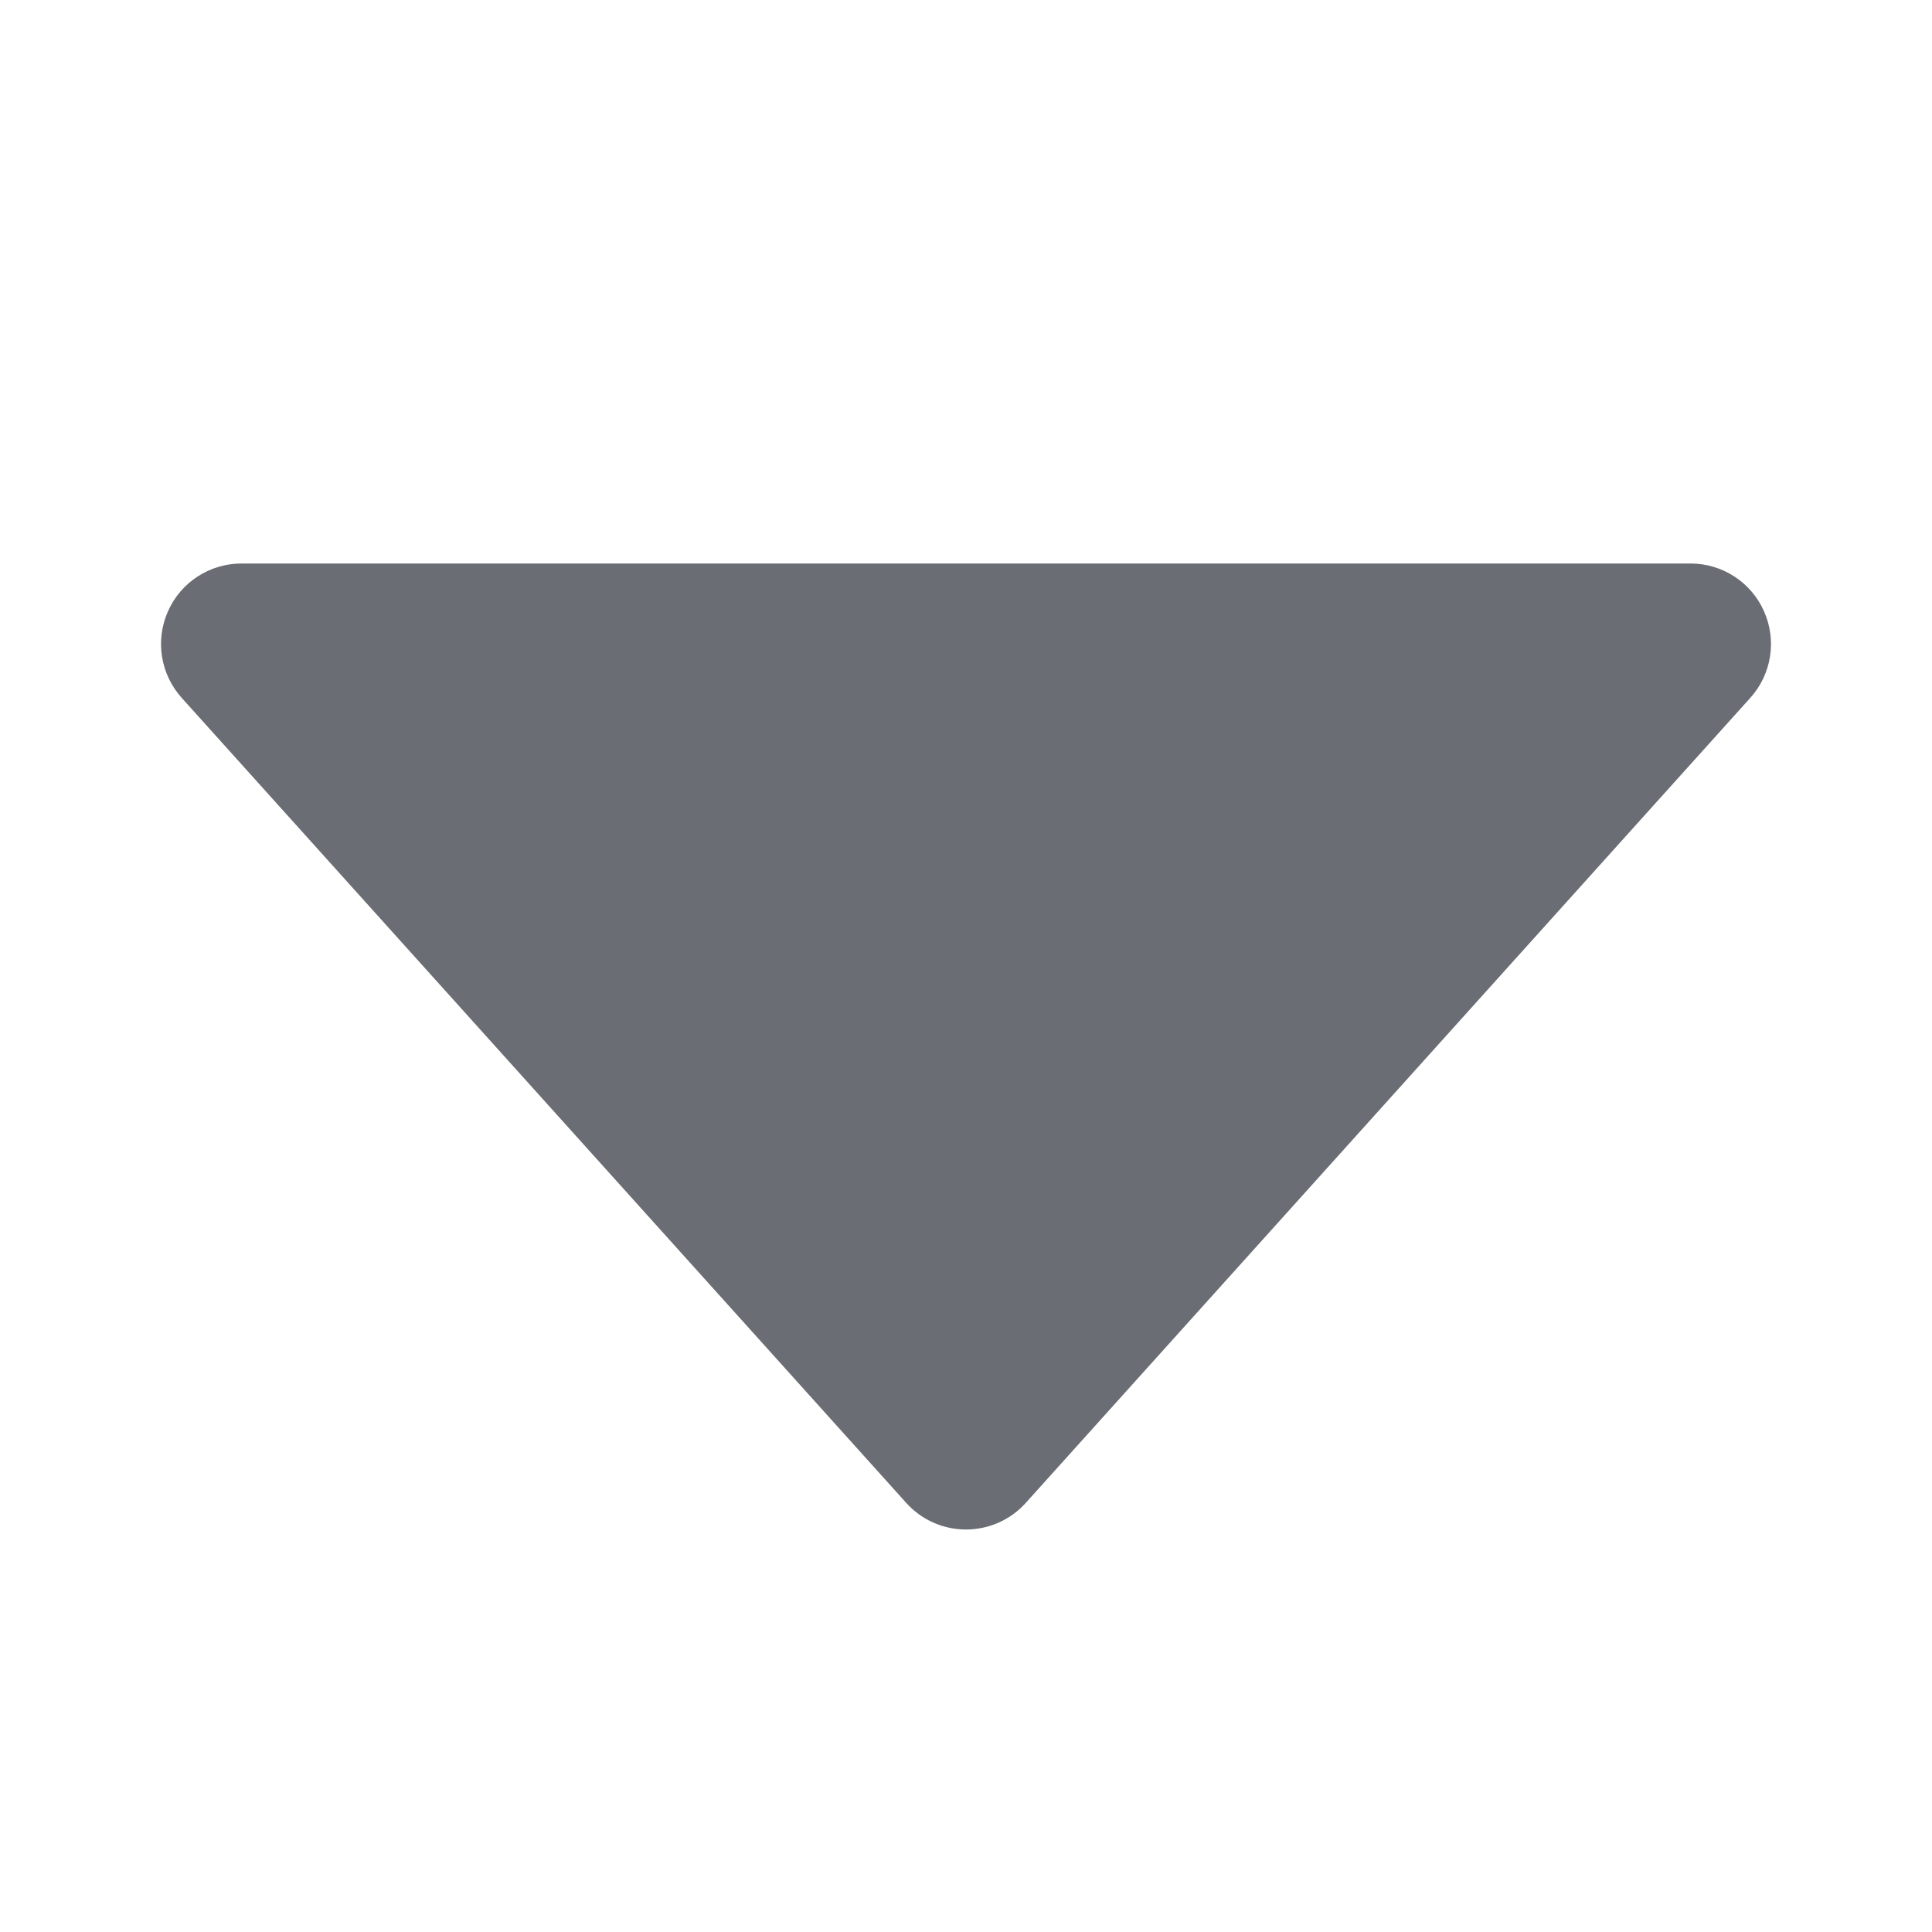 <svg width="24" height="24" viewBox="0 0 24 24" fill="none" xmlns="http://www.w3.org/2000/svg">
<path d="M3 8L12 18L21 8H3Z" fill="#6A6D73"/>
<path d="M3 8V7C2.605 7 2.247 7.232 2.087 7.593C1.926 7.954 1.993 8.375 2.257 8.669L3 8ZM12 18L11.257 18.669C11.446 18.88 11.716 19 12 19C12.284 19 12.554 18.88 12.743 18.669L12 18ZM21 8L21.743 8.669C22.008 8.375 22.074 7.954 21.913 7.593C21.753 7.232 21.395 7 21 7V8ZM2.257 8.669L11.257 18.669L12.743 17.331L3.743 7.331L2.257 8.669ZM3 9H21V7H3V9ZM20.257 7.331L11.257 17.331L12.743 18.669L21.743 8.669L20.257 7.331Z" fill="#6A6D73"/>
</svg>
